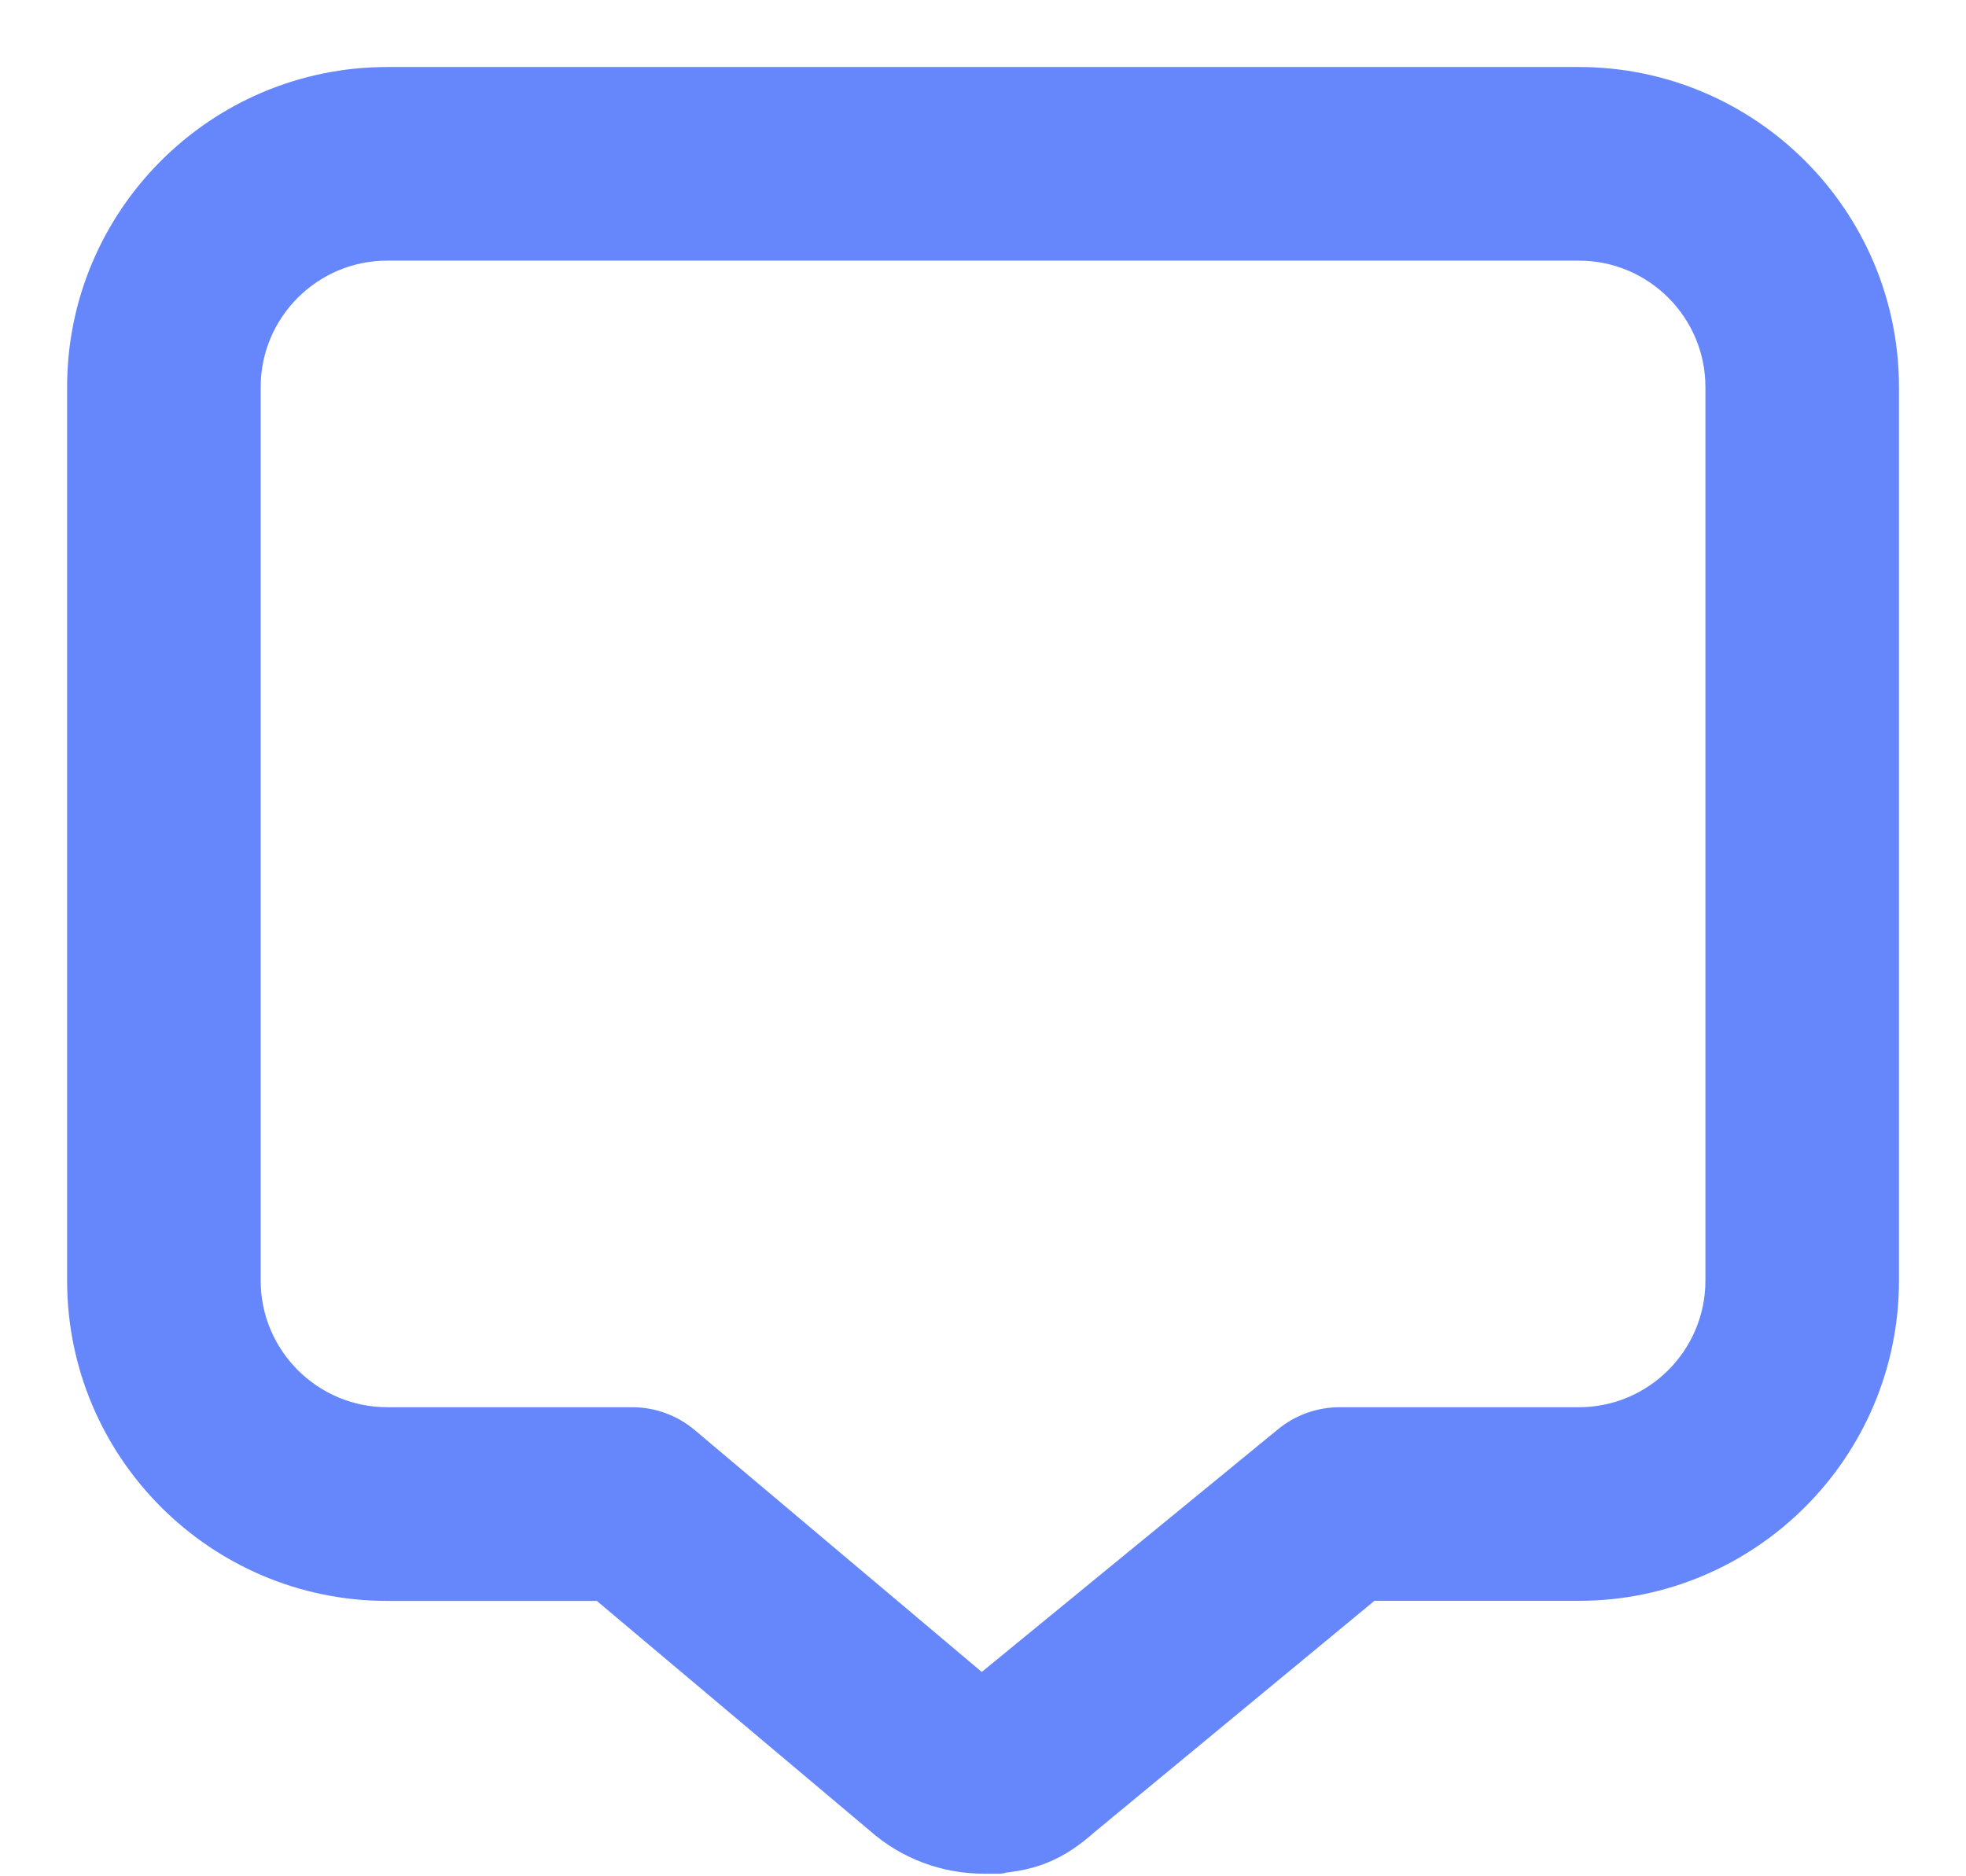 <svg width="22" height="21" viewBox="0 0 22 21" fill="none" xmlns="http://www.w3.org/2000/svg">
<path d="M11.008 20.721C10.611 20.721 10.212 20.581 9.894 20.298L6.77 17.668H4.334C2.496 17.668 1.001 16.172 1.001 14.334V4.333C1 2.495 2.495 1 4.334 1H17.667C19.505 1 21 2.495 21 4.333V14.333C21 16.172 19.505 17.667 17.667 17.667H15.29L12.084 20.317C11.783 20.585 11.5 20.721 11.007 20.72C11.007 20.72 11.404 20.721 11.008 20.721ZM4.334 2.667C3.414 2.667 2.667 3.414 2.667 4.333V14.333C2.667 15.252 3.414 16 4.334 16H7.074C7.271 16 7.461 16.069 7.612 16.196L10.984 19.038L14.459 16.191C14.609 16.067 14.797 16 14.991 16H17.668C18.587 16 19.334 15.252 19.334 14.333V4.333C19.334 3.414 18.587 2.667 17.668 2.667H4.334Z" fill="#6687FC" stroke="#6687FC" stroke-width="0.5"/>
</svg>
